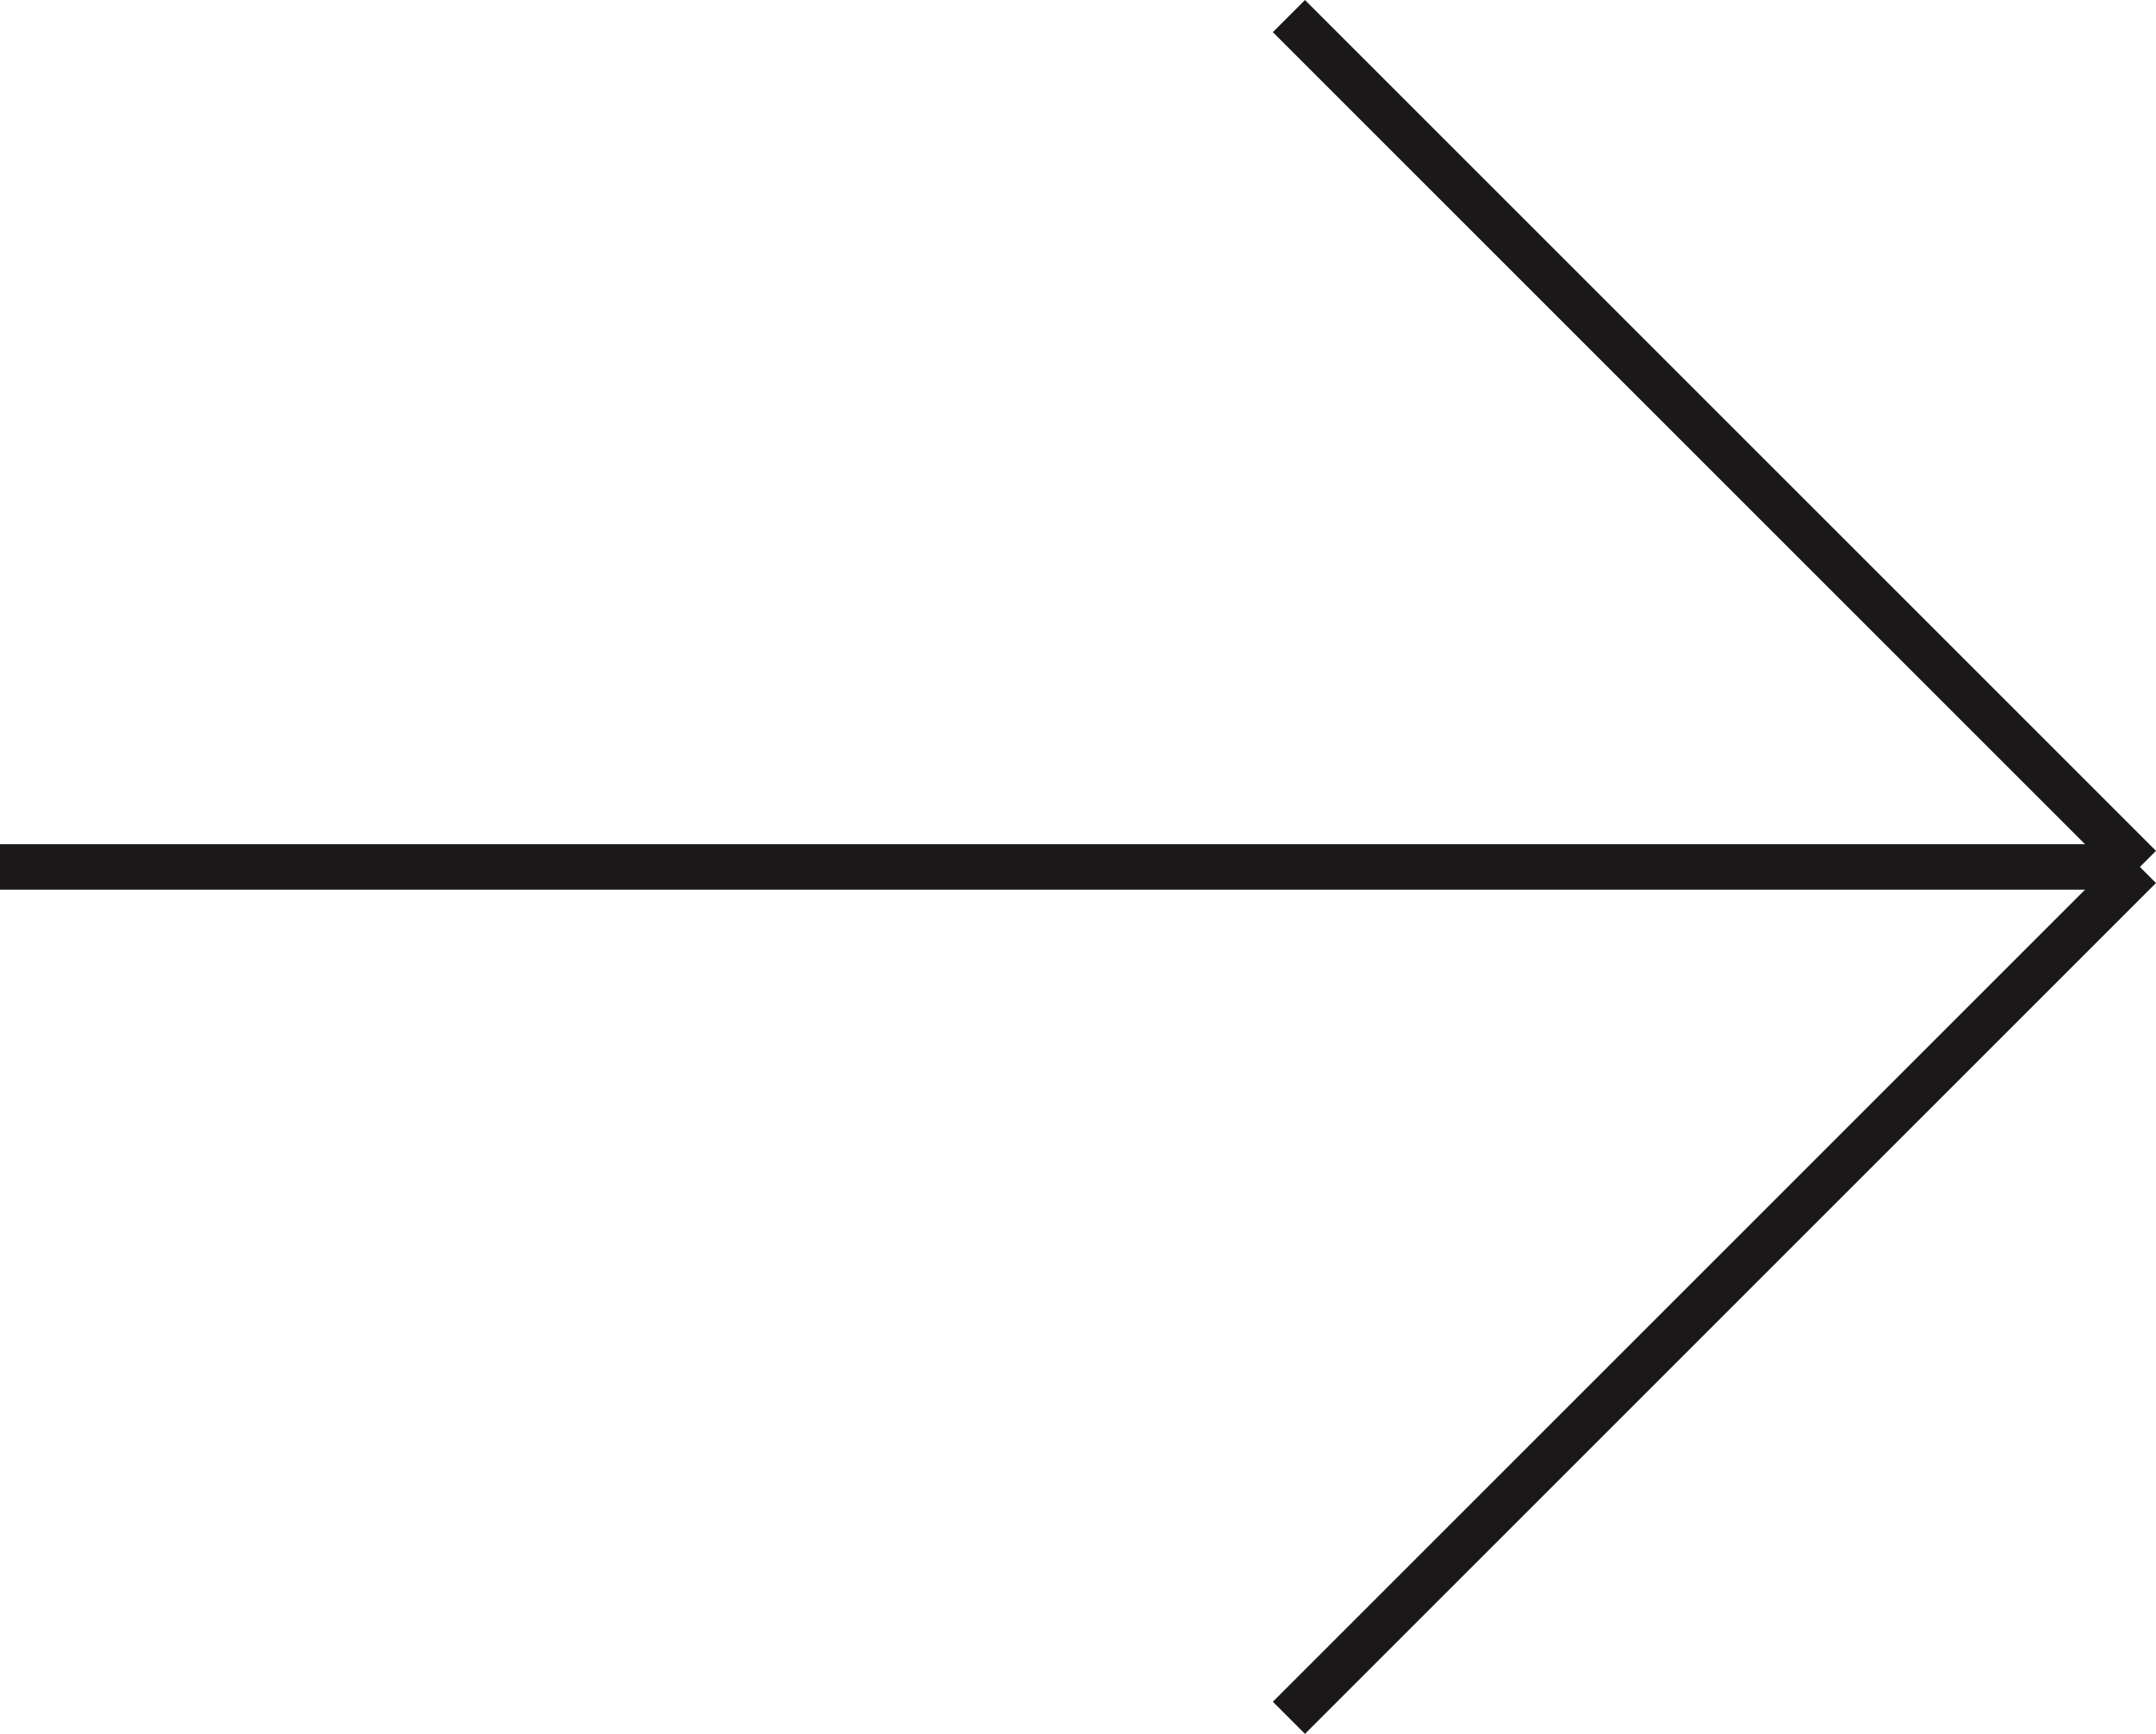 <svg xmlns="http://www.w3.org/2000/svg" width="47.452" height="38.167" viewBox="0 0 47.452 38.167">
  <g id="Group_285" data-name="Group 285" transform="translate(0 0.354)">
    <line id="Line_18" data-name="Line 18" x2="47.098" transform="translate(0 18.73)" fill="none" stroke="#1a1818" stroke-miterlimit="10" stroke-width="1"/>
    <g id="Group_284" data-name="Group 284" transform="translate(28.368)">
      <line id="Line_19" data-name="Line 19" x2="18.73" y2="18.73" fill="none" stroke="#1a1818" stroke-miterlimit="10" stroke-width="1"/>
      <line id="Line_20" data-name="Line 20" x1="18.73" y2="18.73" transform="translate(0 18.73)" fill="none" stroke="#1a1818" stroke-miterlimit="10" stroke-width="1"/>
    </g>
  </g>
</svg>
